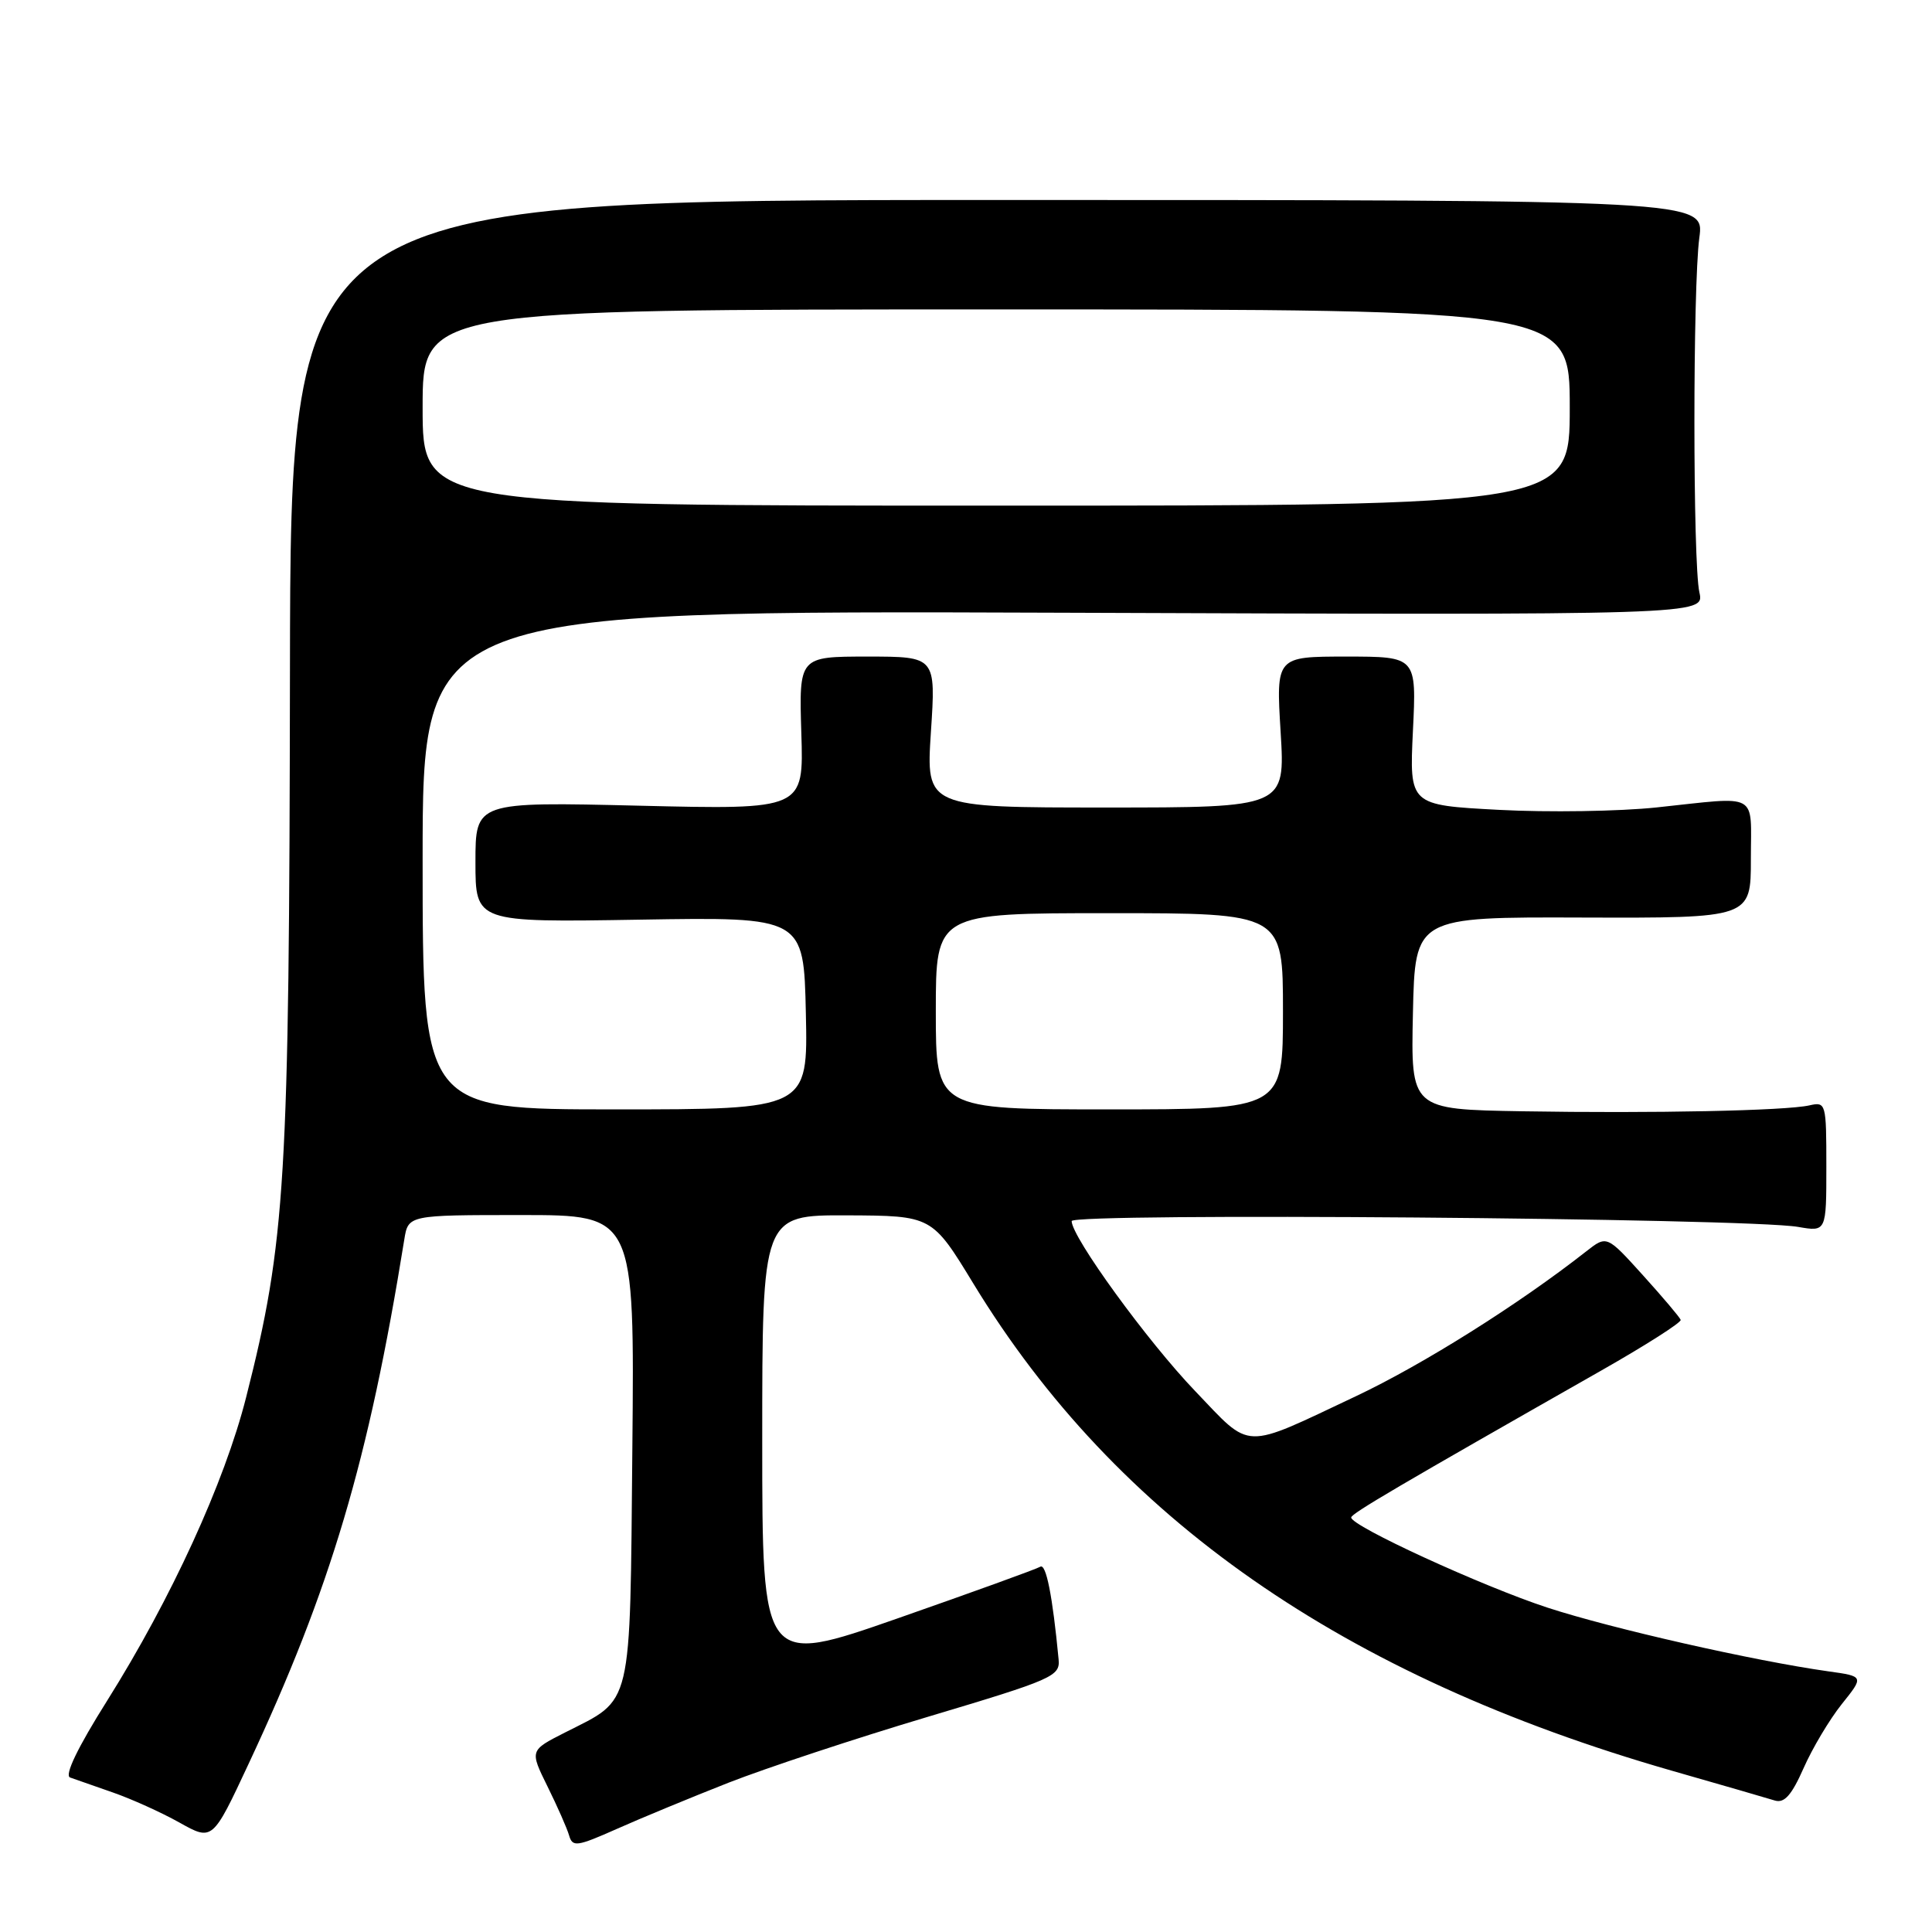 <?xml version="1.0" encoding="UTF-8" standalone="no"?>
<!DOCTYPE svg PUBLIC "-//W3C//DTD SVG 1.1//EN" "http://www.w3.org/Graphics/SVG/1.1/DTD/svg11.dtd" >
<svg xmlns="http://www.w3.org/2000/svg" xmlns:xlink="http://www.w3.org/1999/xlink" version="1.1" viewBox="0 0 256 256">
 <g >
 <path fill="currentColor"
d=" M 96.50 236.23 C 101.45 234.29 113.38 230.34 123.00 227.47 C 139.54 222.53 140.49 222.11 140.27 219.87 C 139.47 211.46 138.61 207.12 137.84 207.60 C 137.36 207.90 128.87 210.97 118.98 214.43 C 101.00 220.71 101.00 220.71 101.00 190.86 C 101.00 161.00 101.00 161.00 112.25 161.04 C 123.50 161.09 123.50 161.09 129.00 170.12 C 147.92 201.18 177.96 222.12 221.50 234.62 C 228.10 236.51 234.26 238.29 235.18 238.58 C 236.44 238.96 237.40 237.87 238.98 234.30 C 240.14 231.66 242.42 227.84 244.04 225.81 C 247.00 222.12 247.00 222.12 242.25 221.46 C 232.45 220.08 213.56 215.80 205.05 213.02 C 196.38 210.18 178.96 202.18 179.04 201.07 C 179.08 200.54 185.26 196.91 212.20 181.59 C 218.09 178.24 222.81 175.23 222.70 174.89 C 222.59 174.56 220.34 171.90 217.70 168.98 C 212.91 163.68 212.91 163.68 210.20 165.80 C 201.30 172.79 188.60 180.78 179.72 184.98 C 164.46 192.18 165.93 192.23 158.37 184.33 C 152.04 177.73 142.00 163.91 142.00 161.80 C 142.00 160.68 231.45 161.40 238.25 162.57 C 242.00 163.22 242.00 163.22 242.00 154.59 C 242.00 146.16 241.95 145.97 239.75 146.47 C 236.57 147.18 219.08 147.54 201.72 147.25 C 186.94 147.00 186.94 147.00 187.22 134.25 C 187.50 121.50 187.50 121.50 209.75 121.58 C 232.00 121.65 232.00 121.65 232.00 113.83 C 232.00 104.84 233.26 105.53 219.50 106.99 C 214.55 107.51 205.16 107.66 198.62 107.31 C 186.75 106.68 186.75 106.68 187.22 96.84 C 187.70 87.00 187.70 87.00 178.39 87.00 C 169.08 87.00 169.08 87.00 169.69 97.00 C 170.30 107.00 170.30 107.00 146.50 107.00 C 122.70 107.00 122.70 107.00 123.35 97.00 C 124.01 87.00 124.01 87.00 114.94 87.00 C 105.87 87.00 105.87 87.00 106.18 97.14 C 106.50 107.28 106.50 107.28 84.75 106.76 C 63.00 106.24 63.00 106.24 63.00 114.23 C 63.00 122.22 63.00 122.22 84.75 121.86 C 106.50 121.50 106.50 121.50 106.78 134.25 C 107.06 147.00 107.06 147.00 81.53 147.00 C 56.00 147.00 56.00 147.00 56.00 113.94 C 56.00 80.89 56.00 80.89 140.93 81.19 C 225.85 81.50 225.85 81.50 225.18 78.50 C 224.30 74.61 224.30 38.00 225.17 31.50 C 225.85 26.50 225.85 26.50 132.17 26.50 C 38.50 26.50 38.50 26.50 38.42 89.00 C 38.33 156.57 37.86 164.48 32.61 185.16 C 29.75 196.43 22.70 211.81 14.21 225.33 C 10.28 231.57 8.51 235.25 9.29 235.53 C 9.95 235.77 12.50 236.66 14.95 237.51 C 17.40 238.36 21.37 240.15 23.78 241.50 C 28.16 243.95 28.16 243.95 32.94 233.72 C 43.83 210.46 48.84 193.58 53.57 164.25 C 54.09 161.00 54.09 161.00 69.09 161.00 C 84.08 161.00 84.08 161.00 83.79 191.90 C 83.46 226.91 83.92 224.97 74.84 229.58 C 70.19 231.94 70.19 231.94 72.55 236.72 C 73.85 239.35 75.14 242.27 75.41 243.21 C 75.86 244.77 76.44 244.69 81.71 242.35 C 84.89 240.93 91.55 238.18 96.50 236.23 Z  M 124.00 134.00 C 124.00 121.00 124.00 121.00 147.00 121.00 C 170.00 121.00 170.00 121.00 170.00 134.00 C 170.00 147.00 170.00 147.00 147.00 147.00 C 124.00 147.00 124.00 147.00 124.00 134.00 Z  M 56.00 54.00 C 56.00 41.00 56.00 41.00 132.00 41.00 C 208.00 41.00 208.00 41.00 208.00 54.00 C 208.00 67.00 208.00 67.00 132.00 67.00 C 56.00 67.00 56.00 67.00 56.00 54.00 Z "/>
</g>
</svg>